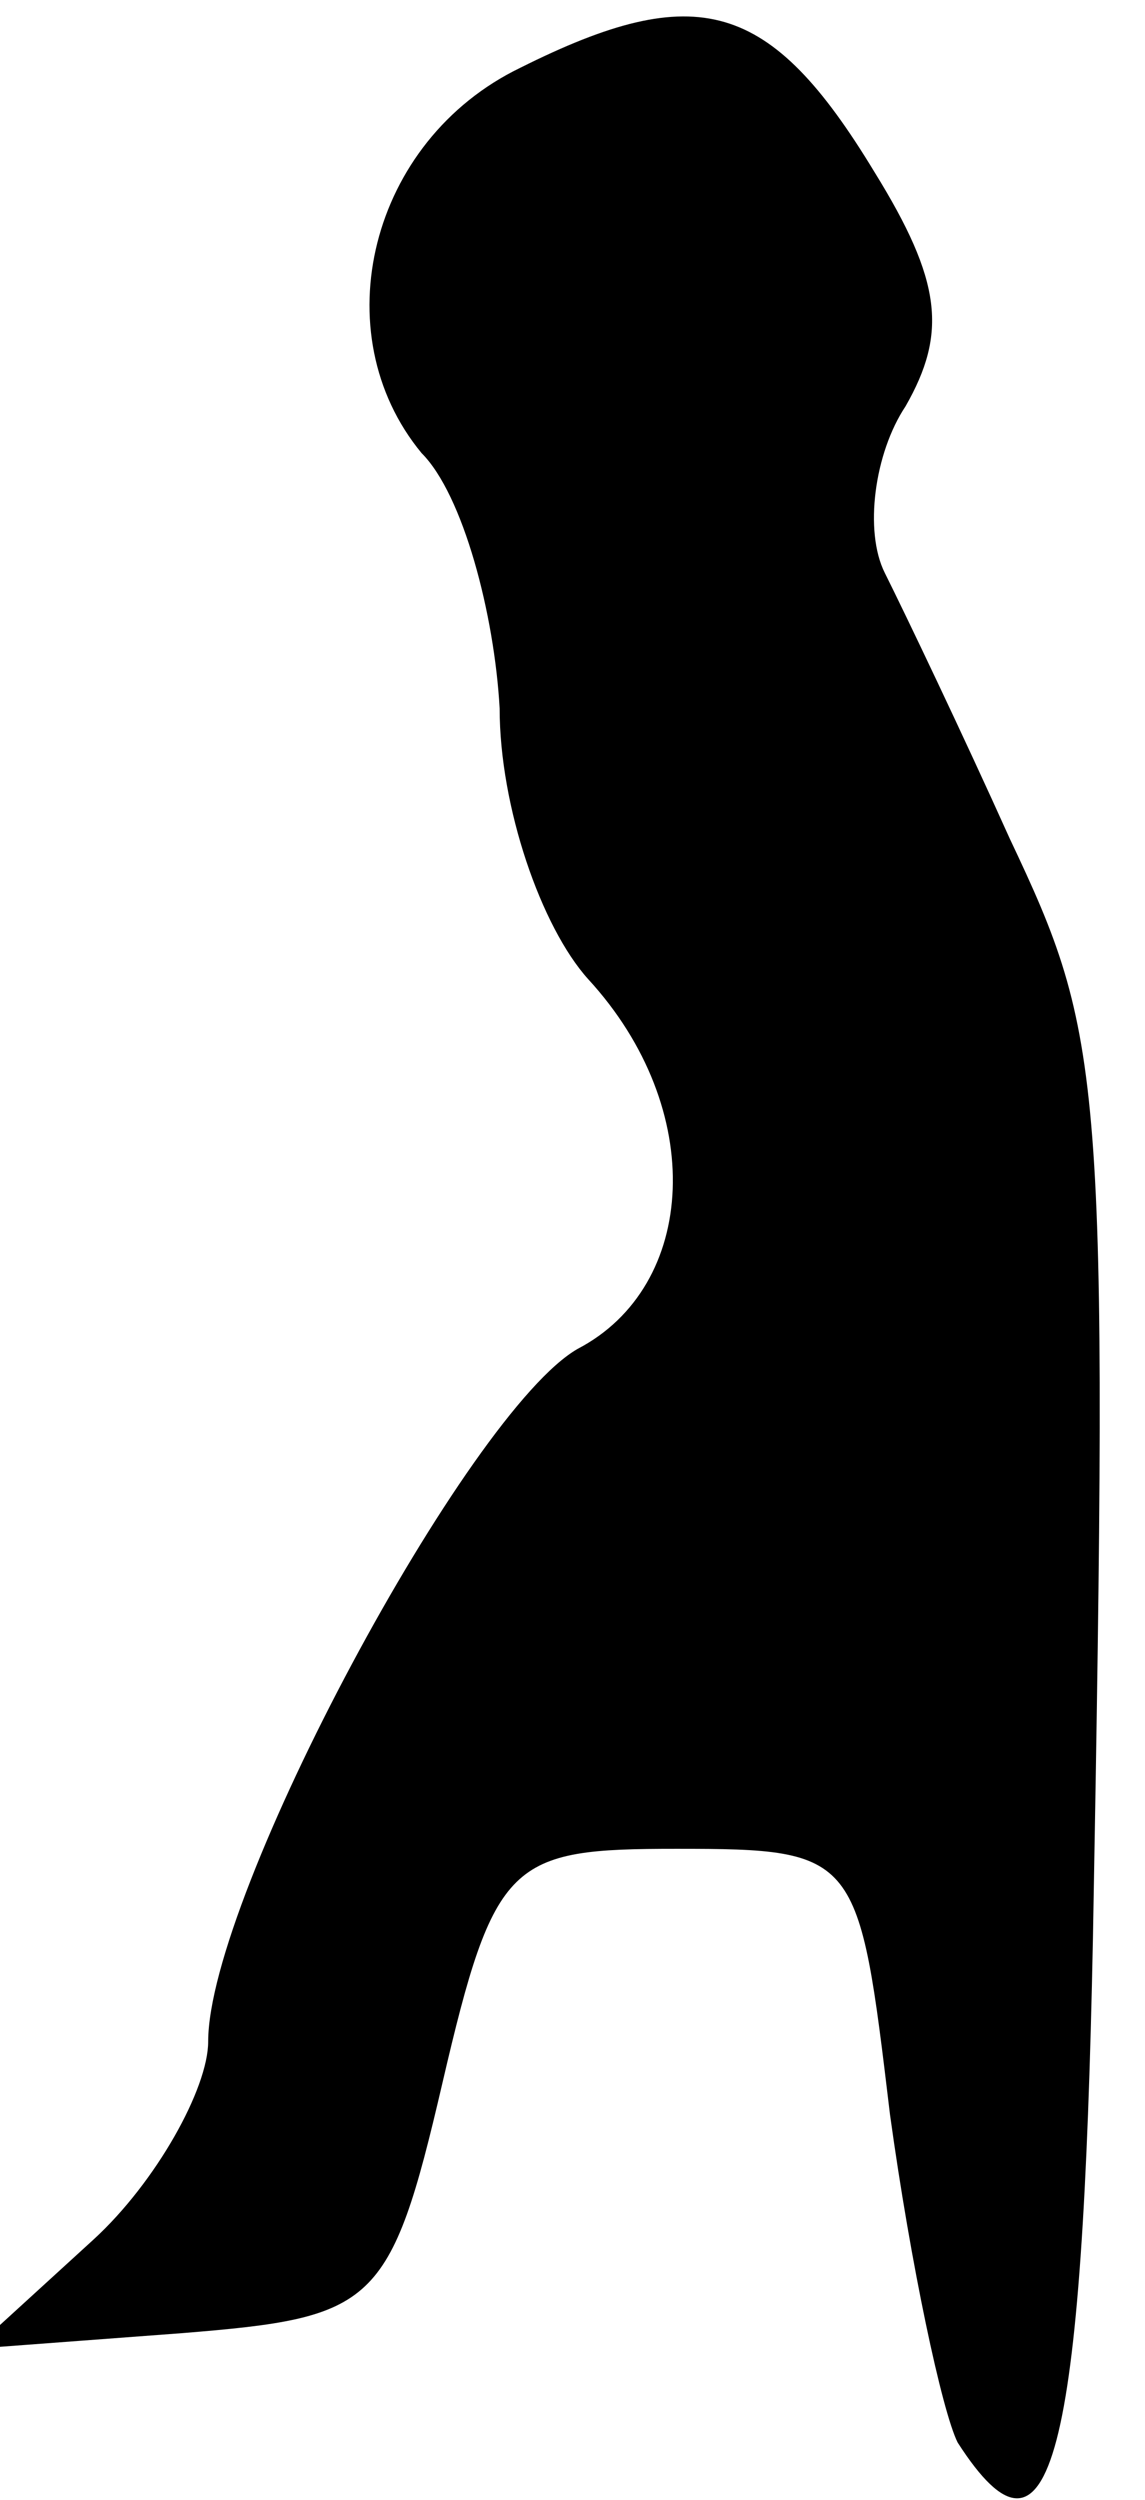 <?xml version="1.0" standalone="no"?>
<!DOCTYPE svg PUBLIC "-//W3C//DTD SVG 20010904//EN"
 "http://www.w3.org/TR/2001/REC-SVG-20010904/DTD/svg10.dtd">
<svg version="1.0" xmlns="http://www.w3.org/2000/svg"
 width="22pt" height="48pt" viewBox="0 0 22 48"
 preserveAspectRatio="xMidYMid meet">
<g transform="translate(0,48) scale(0.1,-0.1)"
fill="#000000" stroke="none">
<path fill="#000000" stroke="none" d="M100 467 c-29 -14 -38 -51 -19 -74 8
-8 14 -31 15 -49 0 -19 8 -42 17 -52 23 -25 21 -59 -2 -71 -21 -12 -71 -105
-71 -133 0 -9 -10 -27 -22 -38 l-23 -21 40 3 c37 3 40 5 50 48 10 43 13 45 45
45 35 0 35 -1 41 -51 4 -29 10 -57 13 -63 18 -28 24 -3 26 97 3 166 2 173 -16
211 -9 20 -20 43 -24 51 -4 8 -2 23 4 32 8 14 7 24 -6 45 -20 33 -34 37 -68
20z"/>
</g>
</svg>
